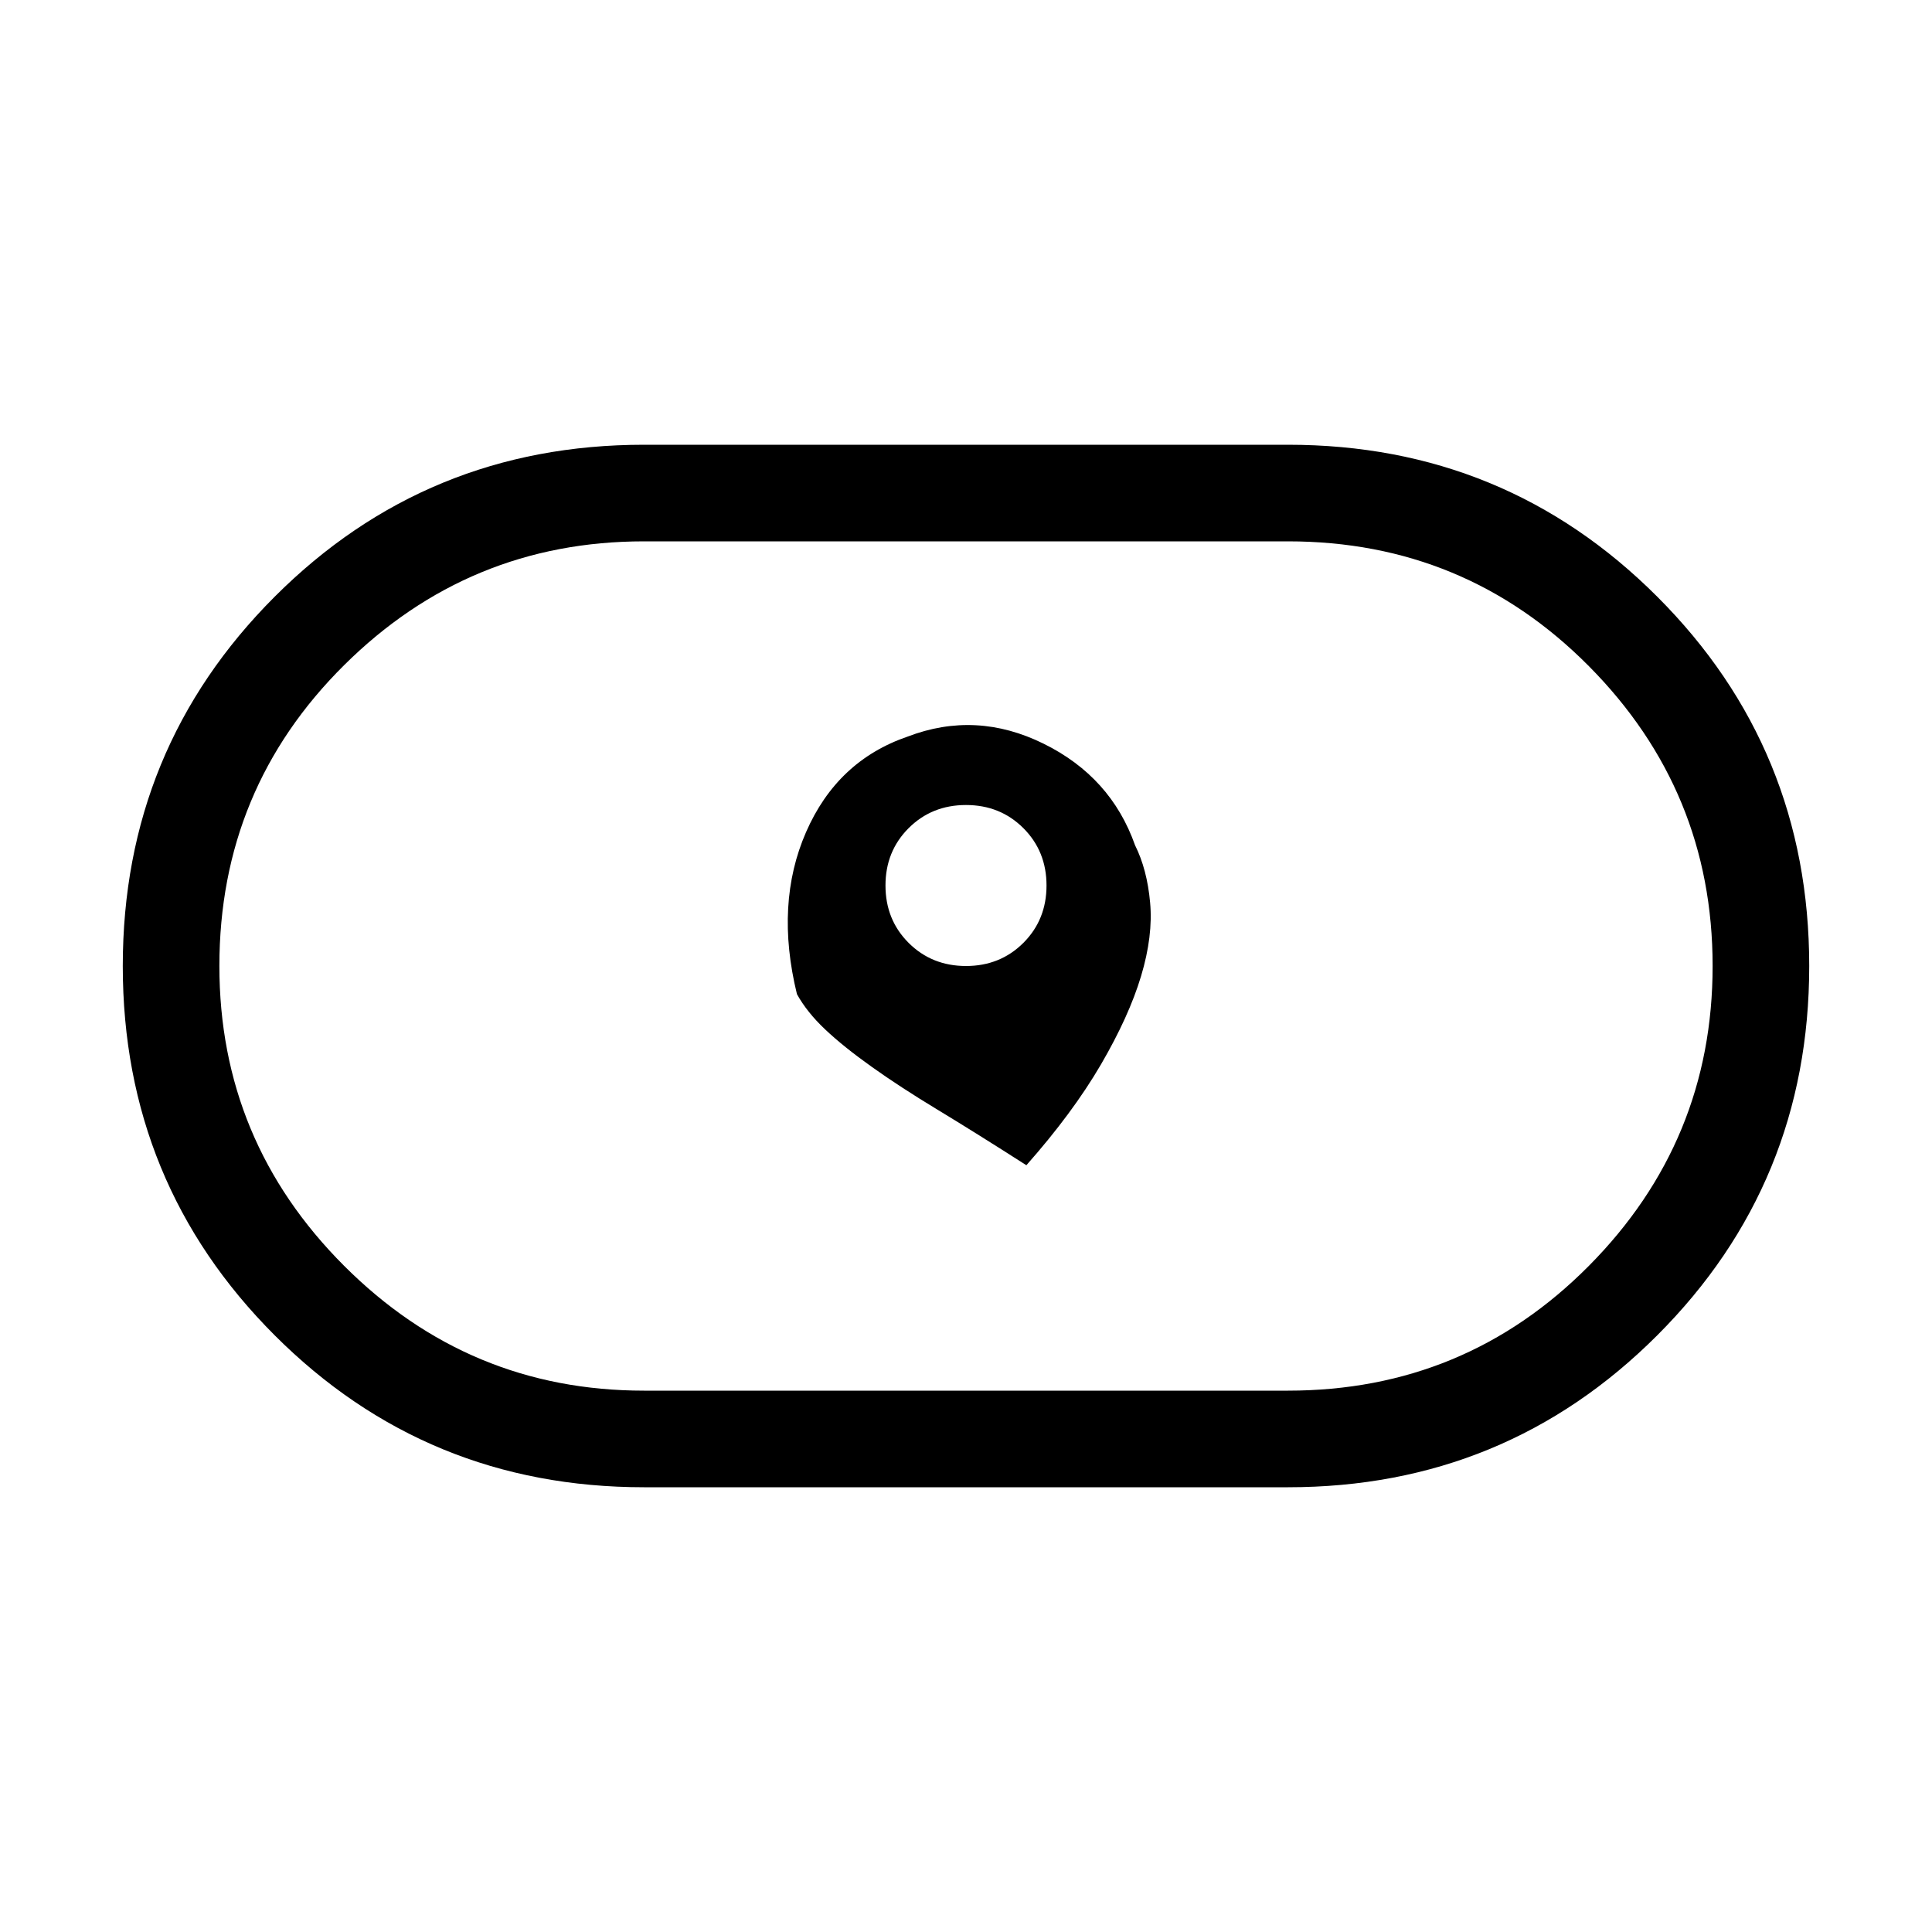 <svg xmlns="http://www.w3.org/2000/svg" height="40" width="40"><path d="M21.25 24.125q.958-1.083 1.542-2.083.583-1 .833-1.834.25-.833.187-1.52Q23.75 18 23.5 17.5q-.5-1.417-1.896-2.104-1.396-.688-2.812-.146-1.459.5-2.104 1.979-.646 1.479-.188 3.354.208.375.583.729.375.355.959.771.583.417 1.375.896.791.479 1.833 1.146ZM20 20q-.708 0-1.188-.479-.479-.479-.479-1.188 0-.708.479-1.187.48-.479 1.188-.479t1.188.479q.479.479.479 1.187 0 .709-.479 1.188Q20.708 20 20 20Zm-6.667 10.792q-4.5 0-7.646-3.146Q2.542 24.5 2.542 20t3.145-7.646q3.146-3.146 7.646-3.146h13.334q4.5 0 7.645 3.146Q37.458 15.5 37.458 20t-3.146 7.646q-3.145 3.146-7.645 3.146Zm0-2h13.334q3.666 0 6.229-2.584 2.562-2.583 2.562-6.208t-2.562-6.208q-2.563-2.584-6.229-2.584H13.333q-3.625 0-6.208 2.563Q4.542 16.333 4.542 20q0 3.625 2.583 6.208 2.583 2.584 6.208 2.584ZM20 20Z"/></svg>